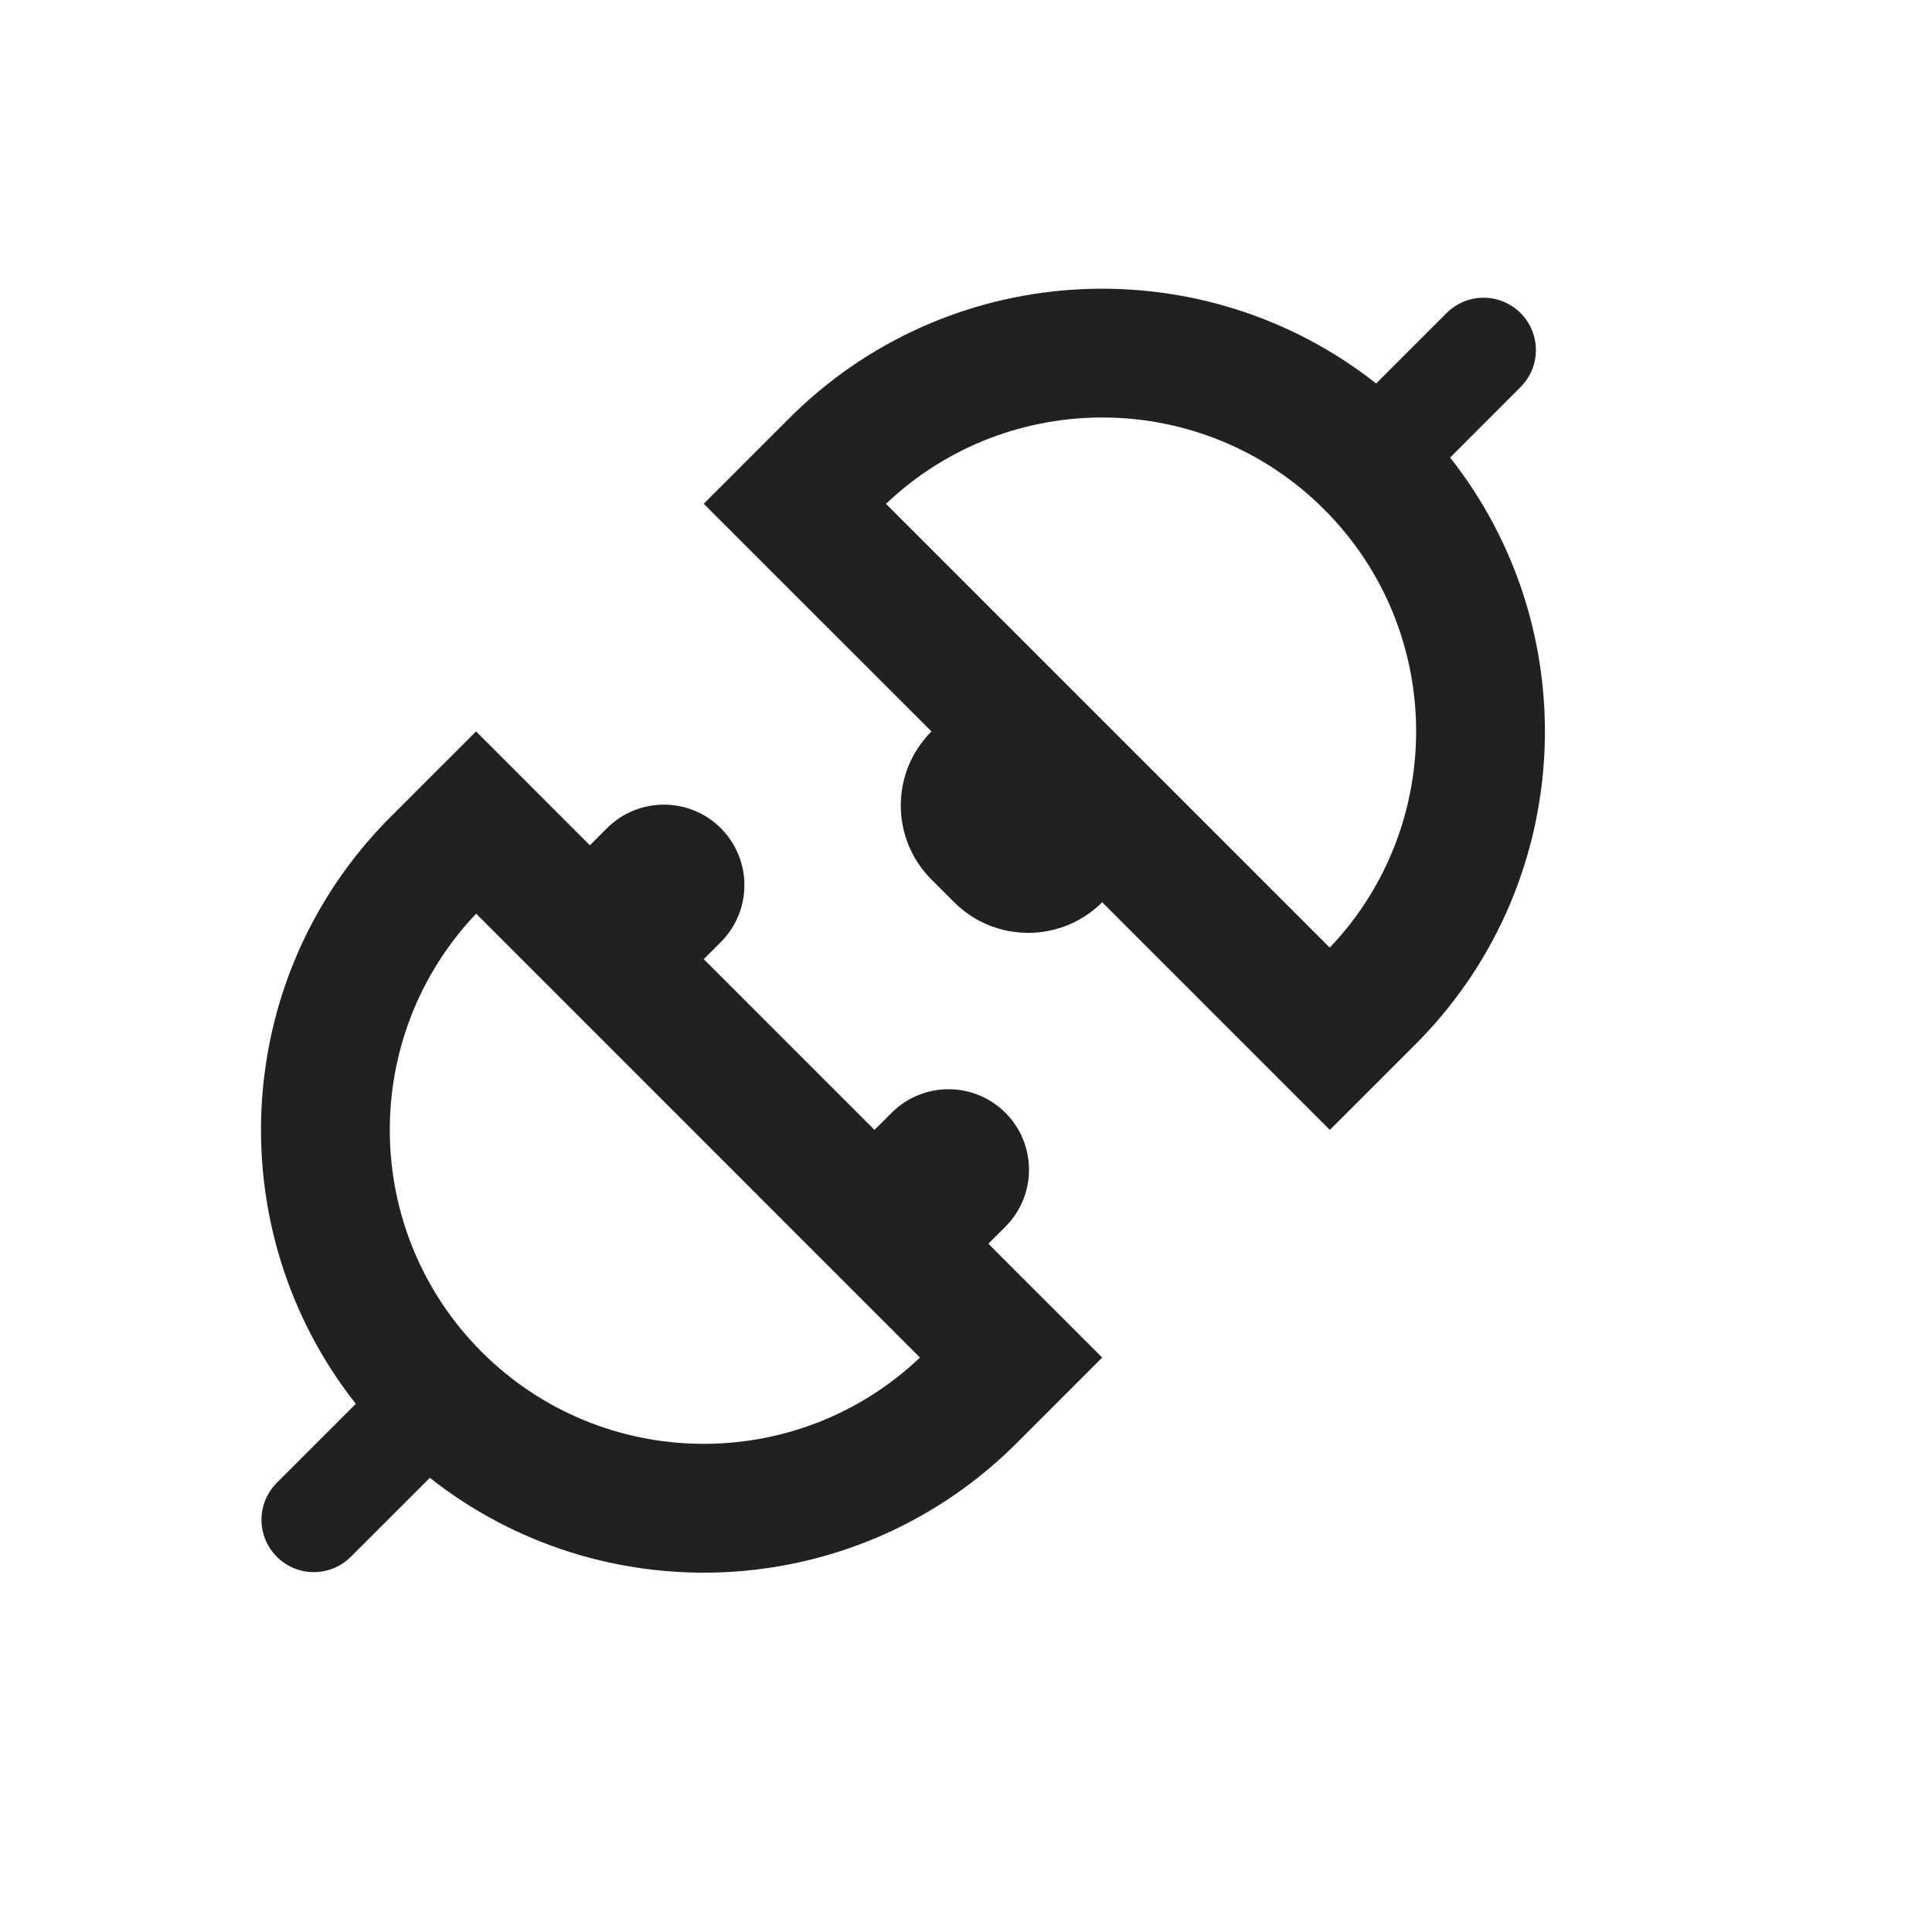 <svg width="24" height="24" viewBox="0 0 24 24" fill="none" xmlns="http://www.w3.org/2000/svg">
<g clip-path="url(#clip0_2801_10300)">
<path fill-rule="evenodd" clip-rule="evenodd" d="M18.889 3.889C19.143 4.143 19.143 4.554 18.889 4.808L18.014 5.684C19.697 7.817 19.576 10.909 17.651 12.904C17.628 12.928 17.605 12.952 17.581 12.975L16.52 14.036L15.389 12.905L13.692 11.208C13.184 11.715 12.361 11.715 11.853 11.208L11.57 10.925C11.063 10.417 11.063 9.594 11.571 9.086L9.873 7.389L8.742 6.258L9.803 5.197C9.826 5.174 9.85 5.15 9.874 5.127C11.87 3.202 14.961 3.081 17.095 4.764L17.97 3.889C18.224 3.635 18.635 3.635 18.889 3.889ZM16.45 6.329C17.949 7.828 17.972 10.245 16.519 11.772L11.006 6.259C12.534 4.806 14.95 4.829 16.45 6.329ZM7.54 10.288C7.931 9.898 8.564 9.898 8.954 10.288C9.345 10.679 9.345 11.312 8.954 11.703L8.742 11.915L10.863 14.036L11.076 13.824C11.466 13.433 12.099 13.433 12.49 13.824C12.88 14.214 12.88 14.848 12.49 15.238L12.278 15.45L12.56 15.733L13.692 16.864L12.631 17.925C12.608 17.949 12.584 17.972 12.56 17.995C10.565 19.921 7.473 20.042 5.34 18.358L4.358 19.339C4.104 19.593 3.693 19.593 3.439 19.339C3.185 19.085 3.185 18.674 3.439 18.42L4.42 17.439C2.737 15.306 2.857 12.214 4.783 10.218C4.806 10.194 4.829 10.171 4.853 10.147L5.914 9.086L7.045 10.218L7.328 10.501L7.54 10.288ZM5.915 11.35C4.462 12.878 4.485 15.294 5.984 16.794C7.484 18.293 9.9 18.316 11.428 16.864L5.915 11.35Z" fill="black" fill-opacity="0.87"/>
</g>
<defs>
<clipPath id="clip0_2801_10300">
<rect width="24" height="24" fill="white"/>
</clipPath>
</defs>
</svg>
